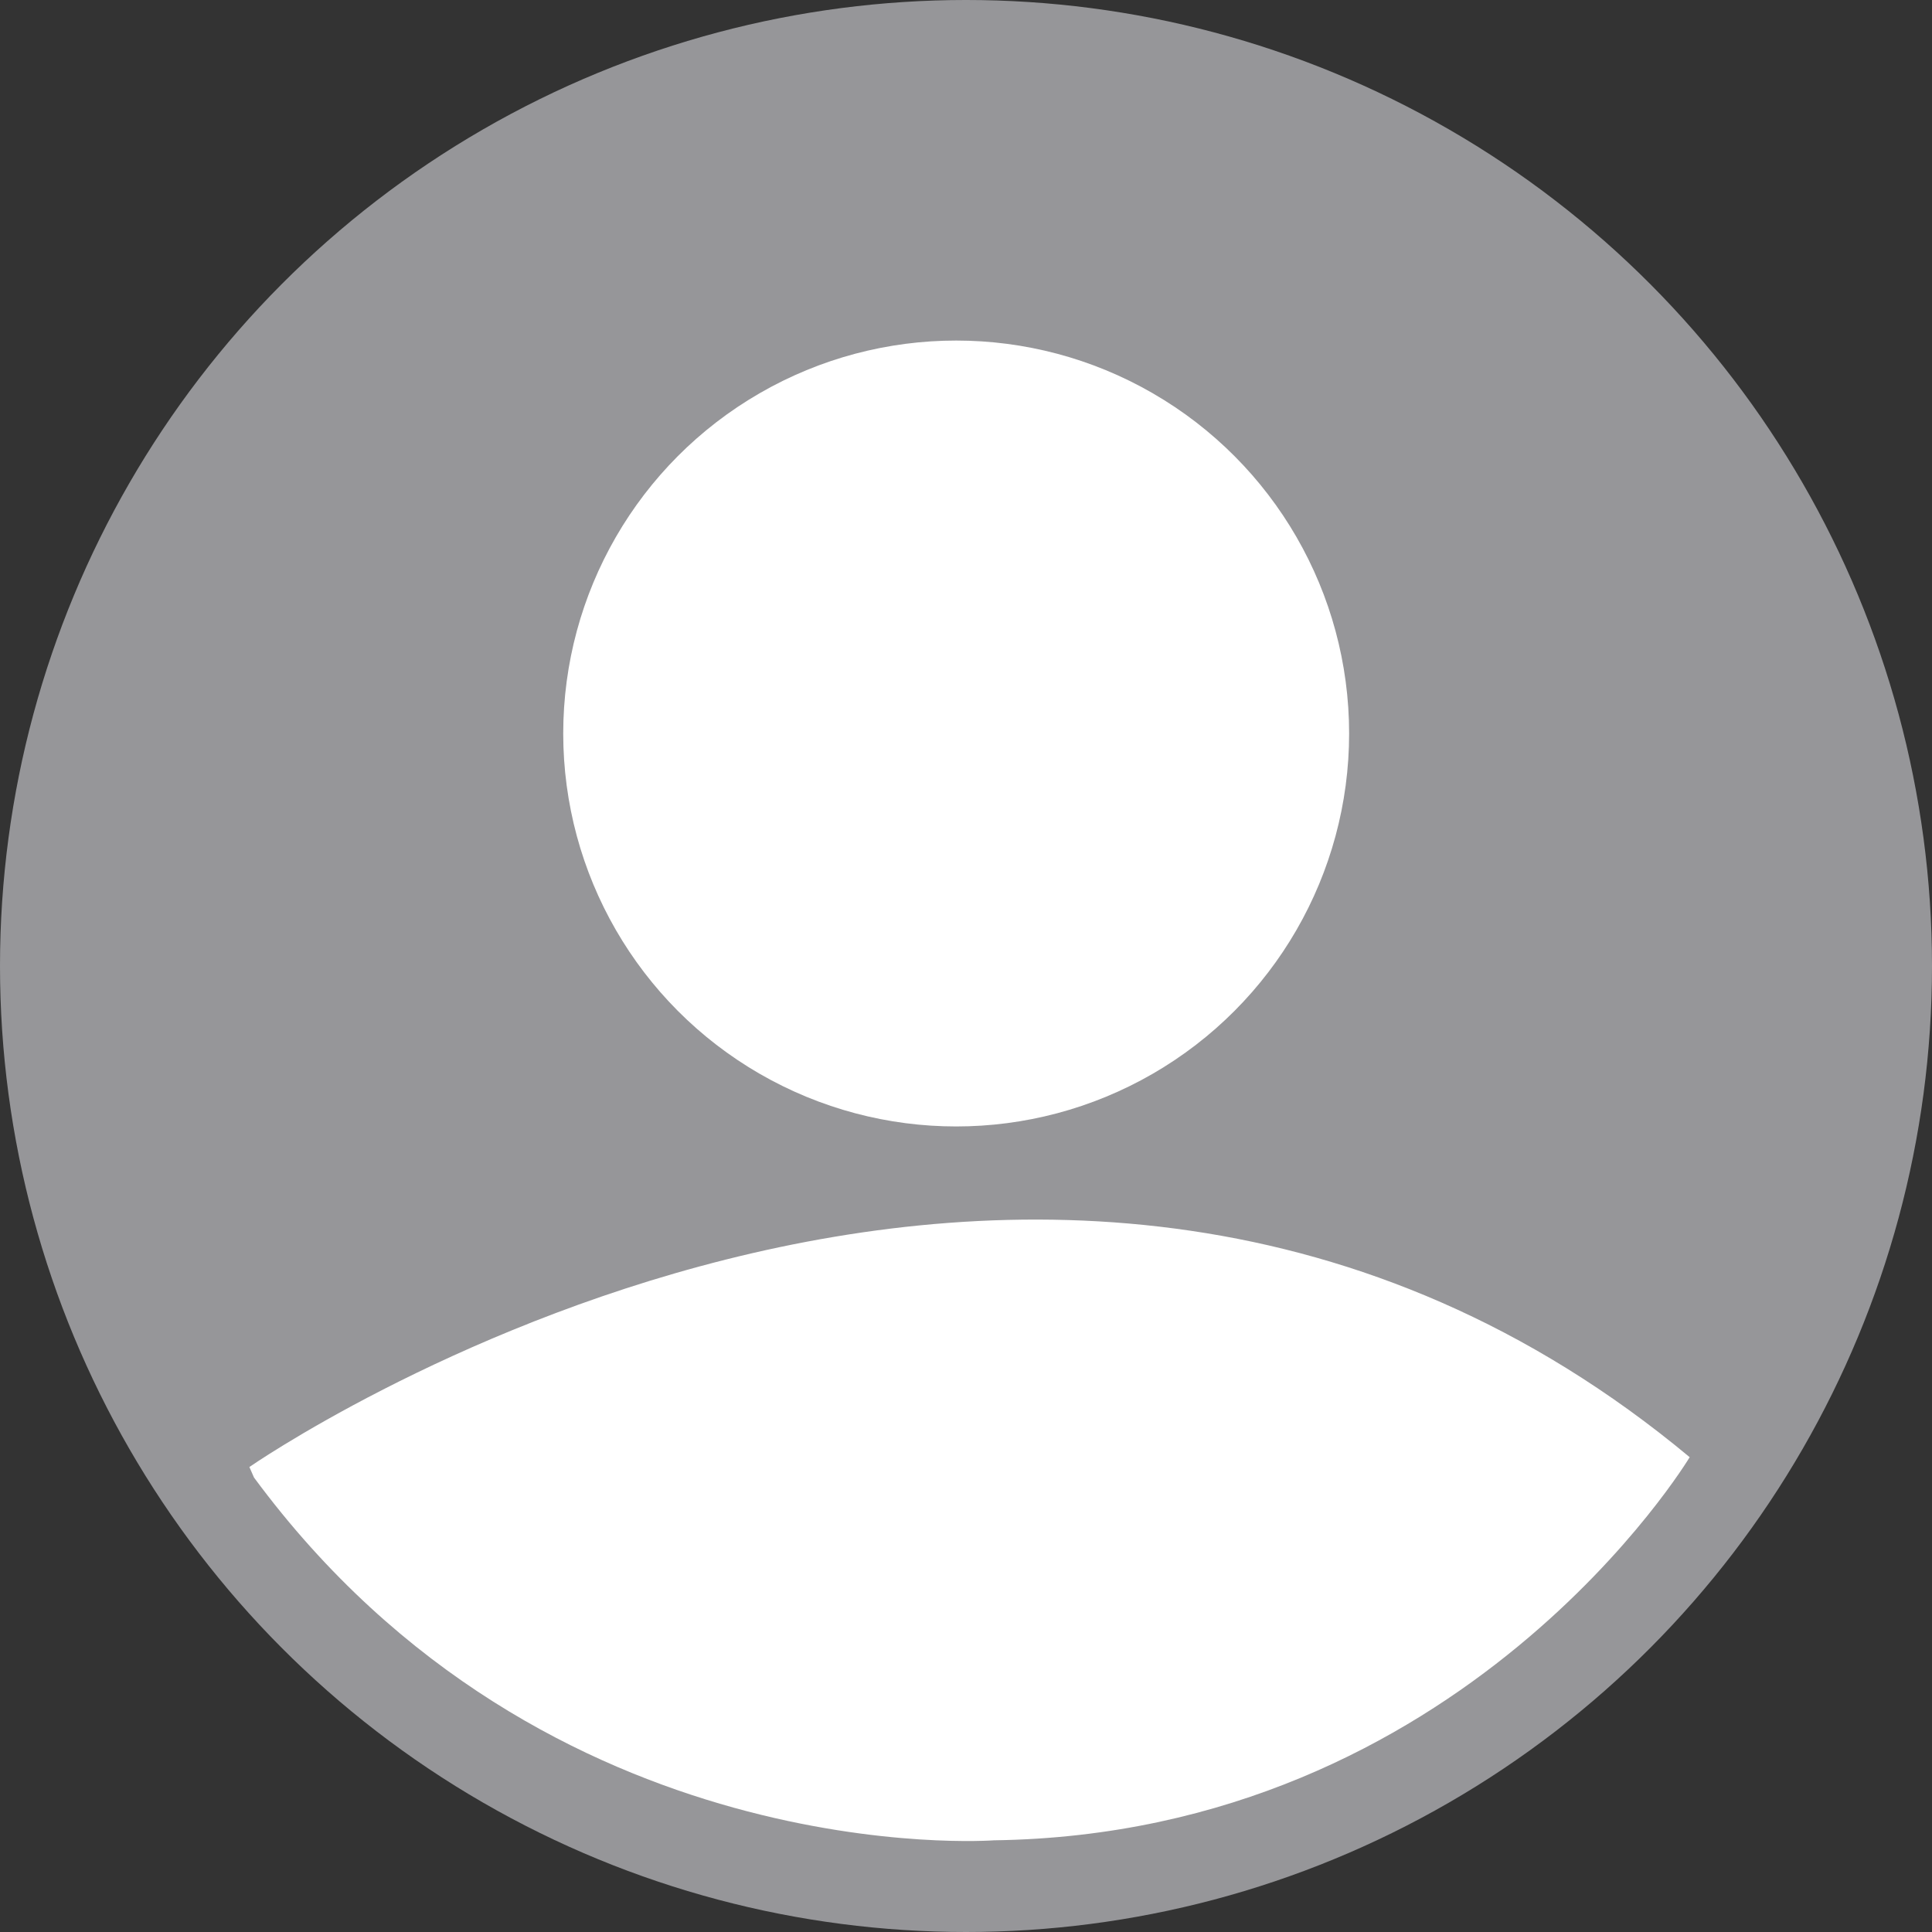 <svg id="Layer_1" data-name="Layer 1" xmlns="http://www.w3.org/2000/svg" viewBox="0 0 295 295"><rect x="0" y="0" width="295" height="295" fill="#333333" stroke="none"/><defs><style>.cls-1{fill:#fff;}.cls-2{fill:#969699;}</style></defs><title>userLoggedOut</title><path class="cls-1" d="M47,231" transform="translate(-3 -2)"/><circle class="cls-2" cx="147.5" cy="147.5" r="147.5"/><circle class="cls-2" cx="147.5" cy="147.5" r="133.5"/><circle class="cls-1" cx="146" cy="112" r="60"/><path class="cls-1" d="M41.08,226S161.91,142,261,224.5c0,0-34.47,57.5-106.22,58.5,0,0-68.29,5.19-113-55.4Z" transform="translate(-3 -2)"/></svg>